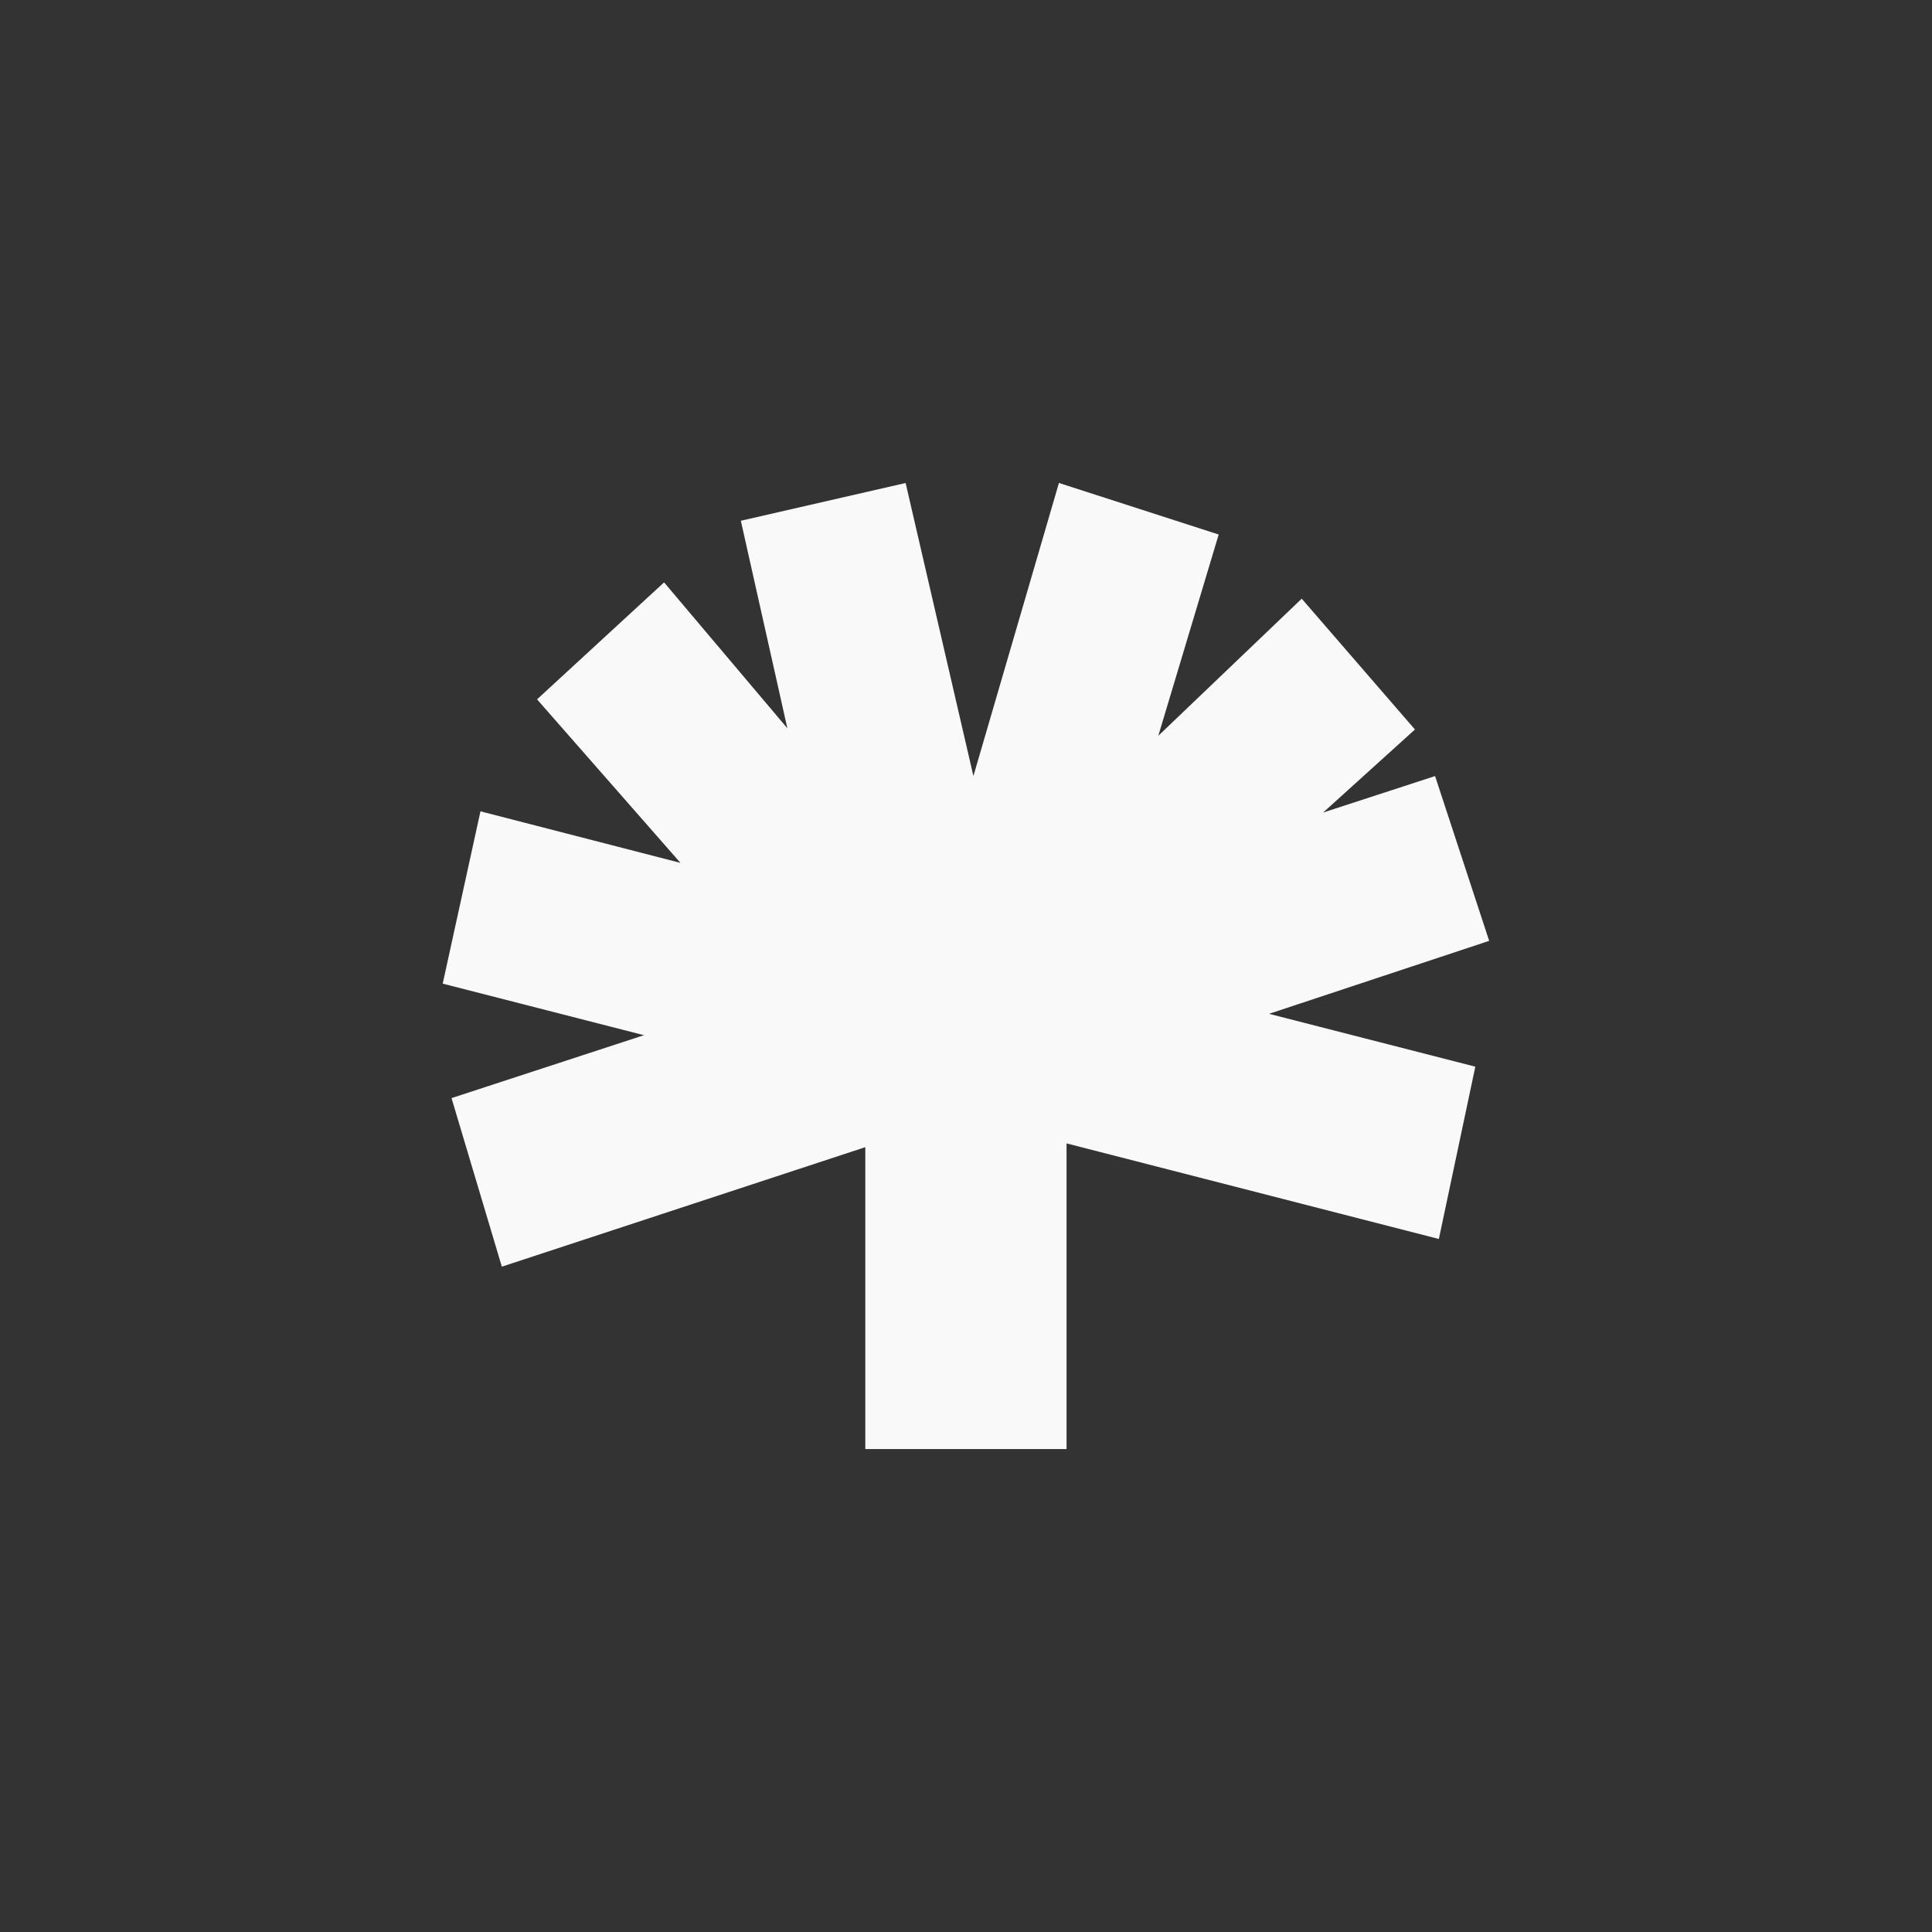 <!-- color: #eeeeee --><svg xmlns="http://www.w3.org/2000/svg" viewBox="0 0 48 48"><rect x="0" y="0" width="48" height="48" fill="#333333" stroke="none"/><g><path d="m 22.5 12 l -4.094 0.938 l 1.156 5.156 l -3.063 -3.625 l -3.156 2.906 l 3.563 4.063 l -4.969 -1.281 l -0.938 4.281 l 5 1.281 l -4.781 1.563 l 1.25 4.188 l 9.03 -2.969 l 0 7.5 l 5 0 l 0 -7.594 l 9.25 2.375 l 0.906 -4.281 l -5.125 -1.313 l 5.469 -1.813 l -1.344 -4.094 l -2.781 0.906 l 2.281 -2.063 l -2.813 -3.25 l -3.563 3.406 l 1.5 -5 l -3.969 -1.281 l -2.125 7.281 m -1.688 -7.281" fill="#f9f9f9" stroke="none" fill-rule="nonzero" fill-opacity="1"/></g></svg>